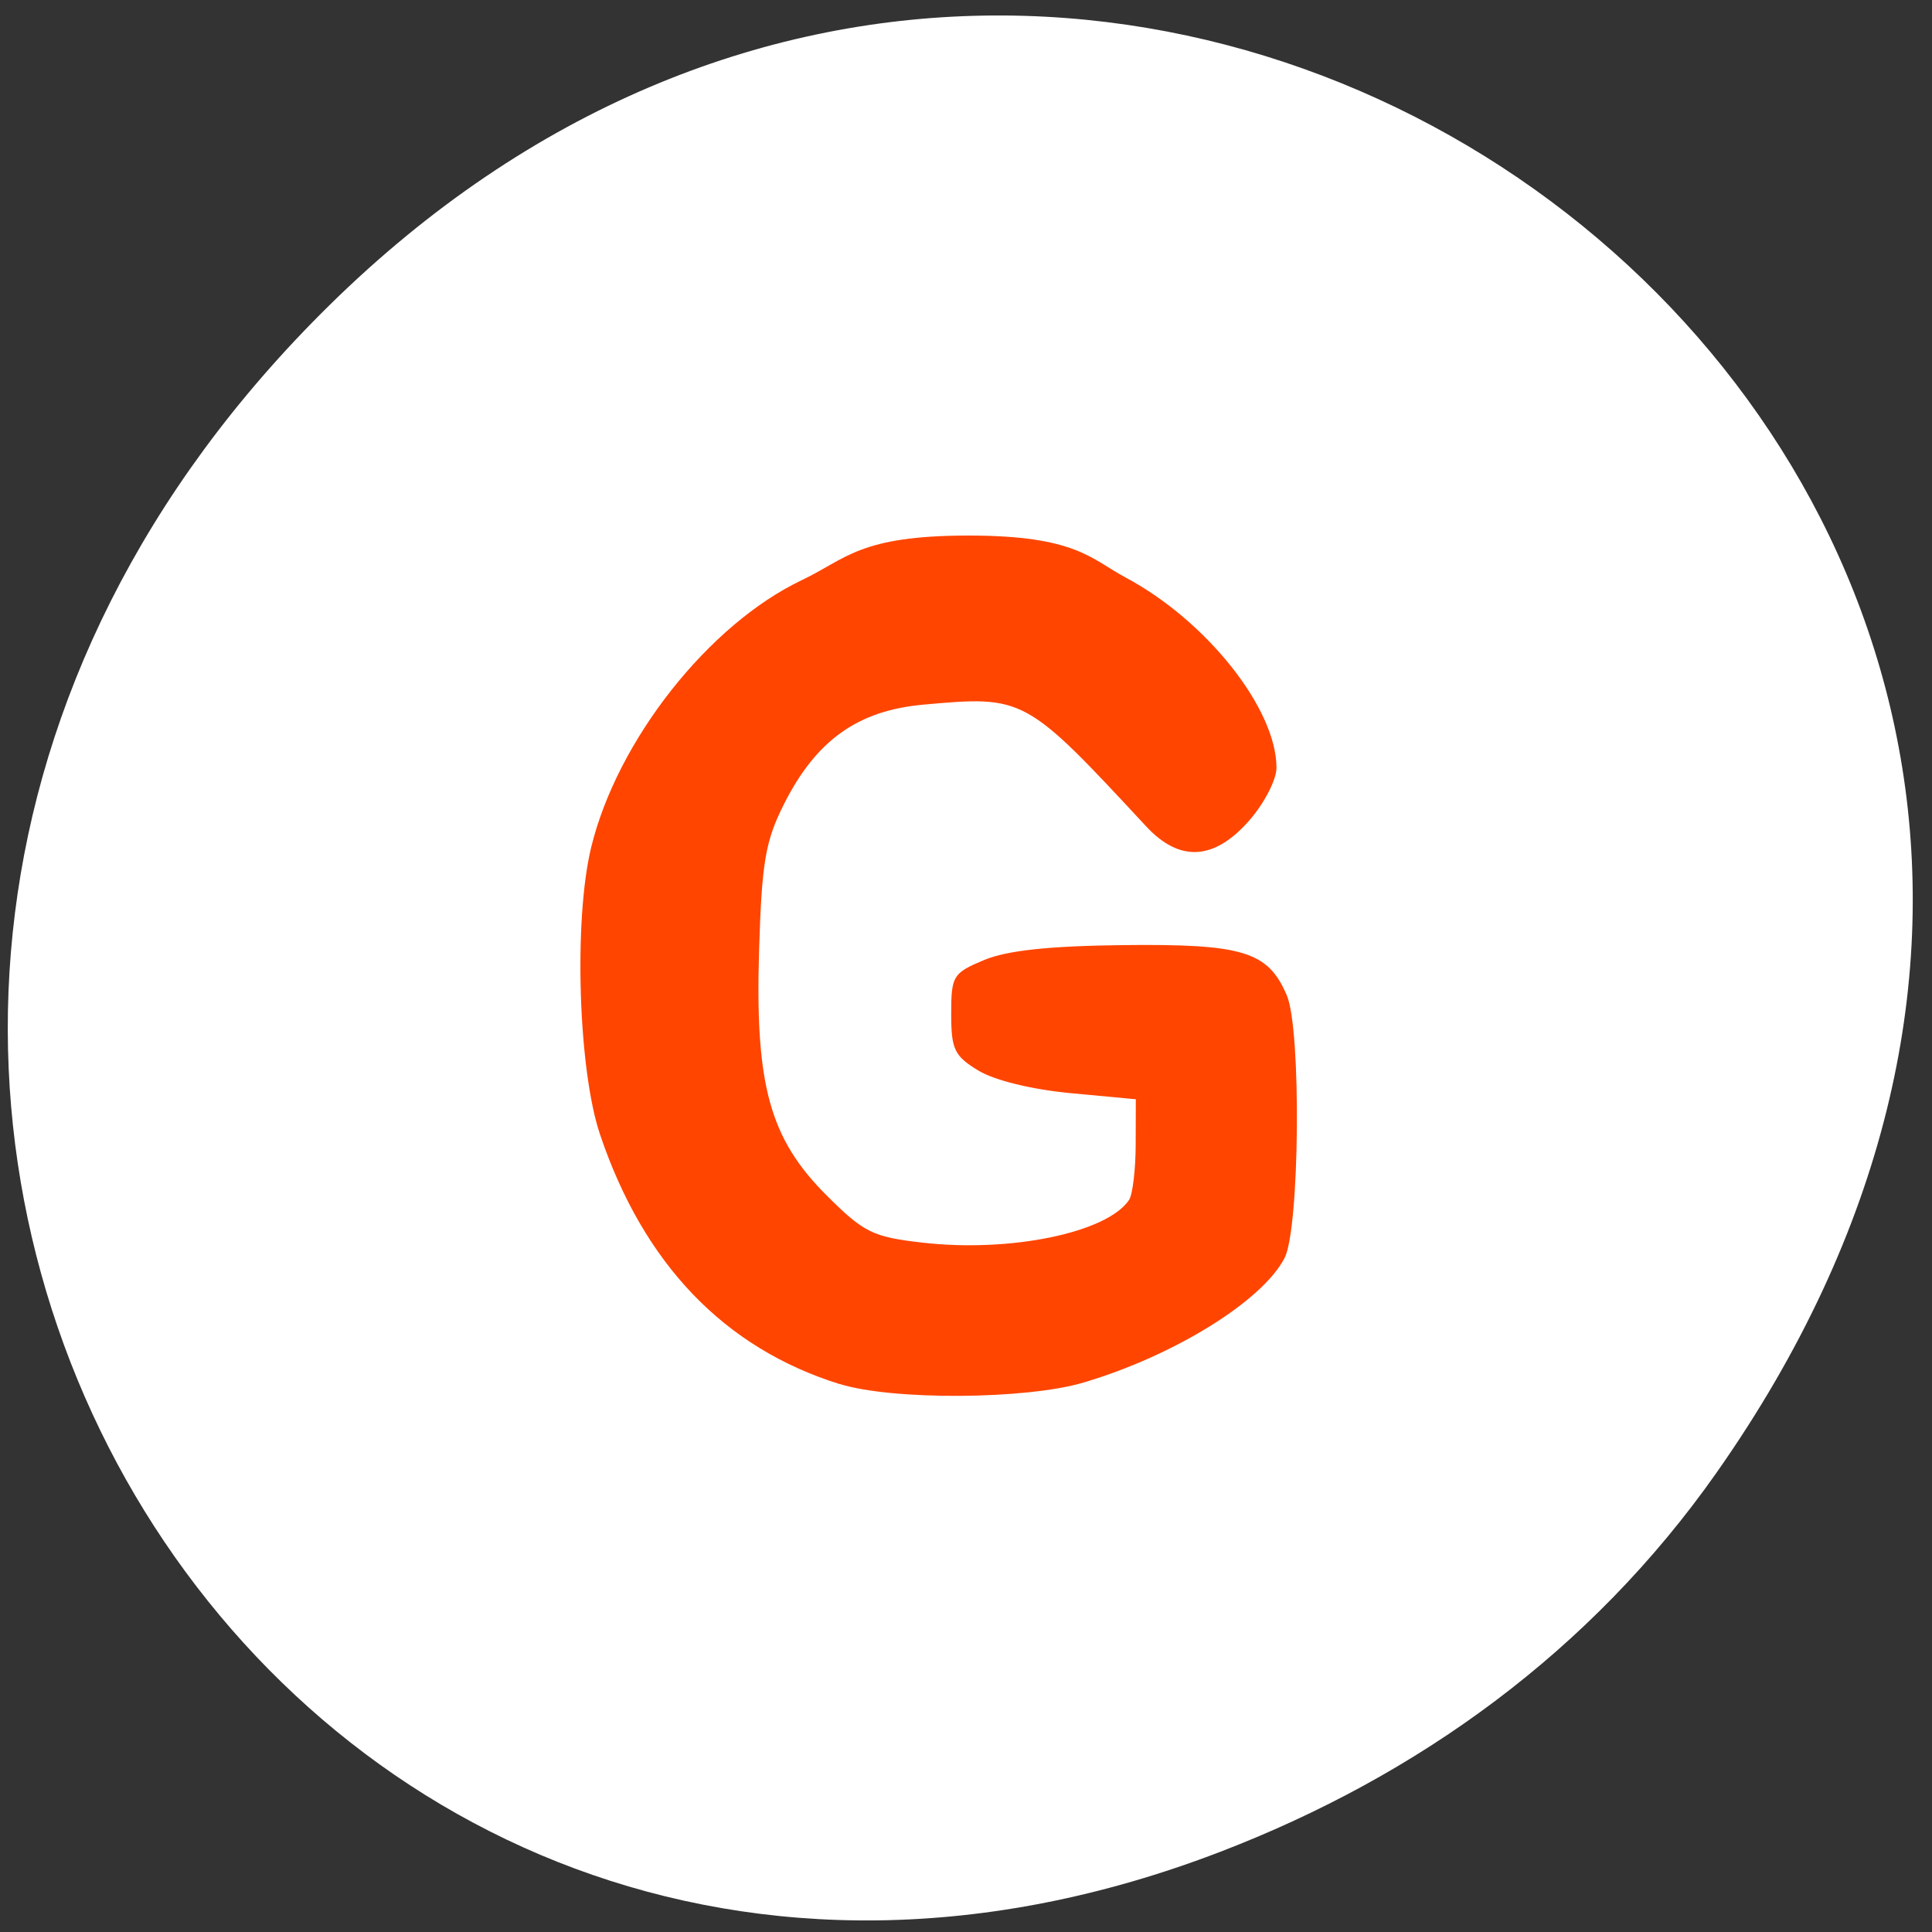 <svg xmlns="http://www.w3.org/2000/svg" viewBox="0 0 256 256"><rect x="0" y="0" width="256" height="256" fill="#333333" stroke="none"/><defs><clipPath><path transform="matrix(15.333 0 0 11.5 415 -125.5)" d="m -24 13 c 0 1.105 -0.672 2 -1.5 2 -0.828 0 -1.5 -0.895 -1.5 -2 0 -1.105 0.672 -2 1.5 -2 0.828 0 1.5 0.895 1.5 2 z"/></clipPath></defs><g transform="matrix(0.986 0 0 0.986 -1.06 -0.5)" style="fill:#ffffff"><path d="M 219.87,1024.74 C 311.92,893.81 141.922,761.14 33.48,867.83 c -102.17,100.51 -7.449,256.68 119.69,207.86 26.526,-10.185 49.802,-26.914 66.7,-50.948 z" transform="translate(11.881 -826.32)" style="color:#000"/></g><path d="m 111.23 183.39 c -15.255 -4.768 -25.943 -15.911 -31.727 -33.08 -2.885 -8.565 -3.496 -28.465 -1.167 -38.04 3.443 -14.157 15.556 -29.524 27.901 -35.396 c 5.929 -2.82 7.582 -5.911 22.13 -5.911 14.22 0 16.213 3.122 20.794 5.567 10.724 5.723 19.98 17.398 19.98 25.2 0 1.587 -1.627 4.738 -3.616 7 -4.646 5.292 -9.216 5.547 -13.657 0.764 -16.03 -17.269 -16.15 -17.335 -29.571 -16.12 -8.631 0.783 -14.154 4.725 -18.387 13.12 -2.493 4.946 -2.965 7.692 -3.323 19.329 -0.553 17.97 1.393 25.04 8.964 32.593 4.932 4.918 6.073 5.479 12.681 6.239 11.643 1.339 24.505 -1.324 27.379 -5.668 0.471 -0.712 0.864 -4 0.874 -7.31 l 0.018 -6.02 l -8.639 -0.81 c -5.121 -0.48 -10.1 -1.699 -12.232 -2.995 -3.171 -1.928 -3.593 -2.811 -3.593 -7.504 0 -5.04 0.227 -5.414 4.354 -7.138 3.036 -1.269 8.621 -1.868 18.453 -1.979 15.883 -0.18 19.21 0.846 21.677 6.694 1.926 4.561 1.693 30.898 -0.308 34.766 -2.951 5.704 -14.617 12.934 -26.621 16.498 -7.671 2.277 -25.352 2.38 -32.366 0.188 z" style="fill:#ff4500"/></svg>